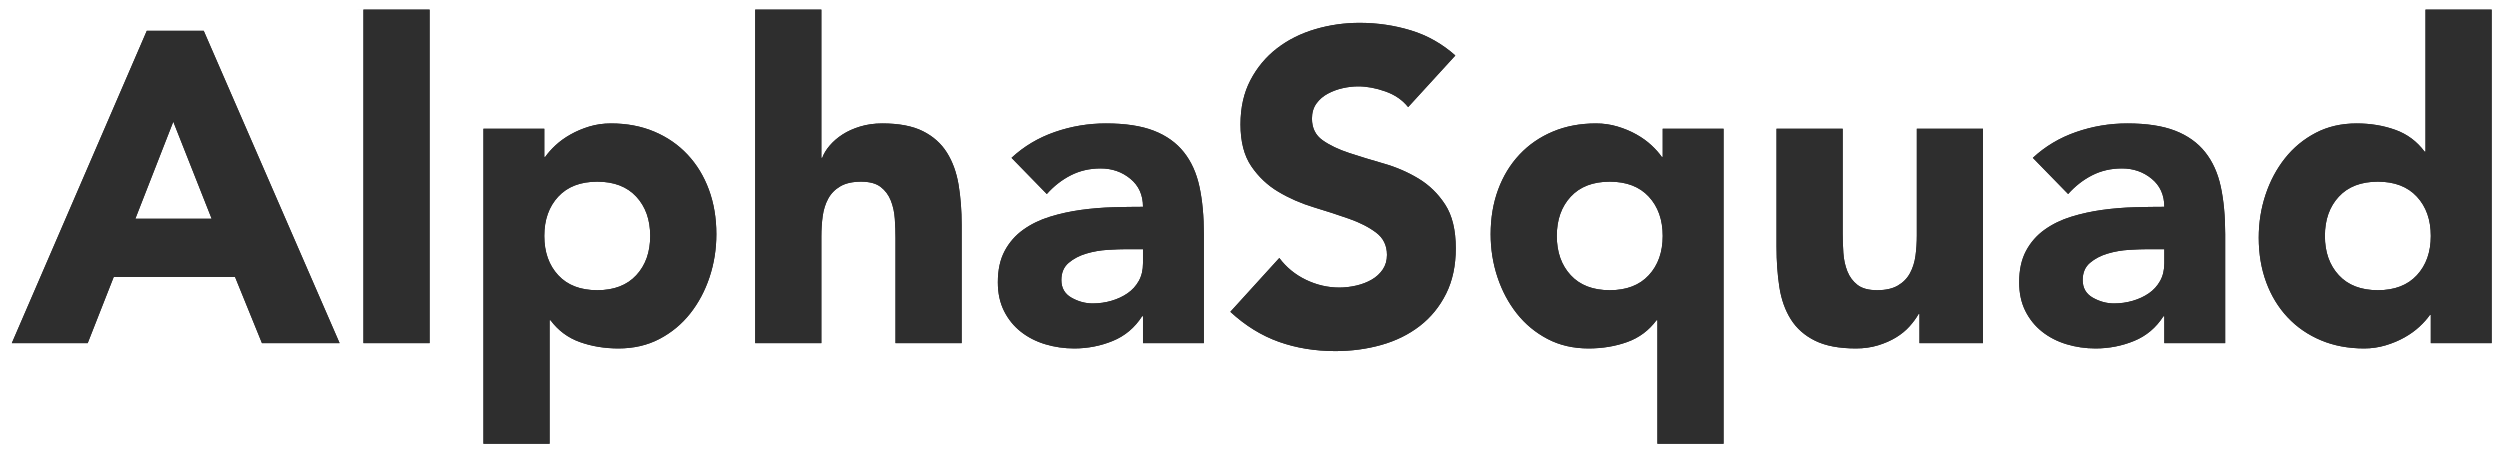 <svg viewBox="0 0 204 37" version="1.1" xmlns="http://www.w3.org/2000/svg" xmlns:xlink="http://www.w3.org/1999/xlink" id="el_qMxBAM4YS"><style>@-webkit-keyframes kf_el_X9yz4kQ0BA_an_3M_3OyTXH{0%{opacity: 1;}1.11%{opacity: 0;}48.52%{opacity: 0;}66.67%{opacity: 1;}73.33%{opacity: 0;}100%{opacity: 0;}}@keyframes kf_el_X9yz4kQ0BA_an_3M_3OyTXH{0%{opacity: 1;}1.11%{opacity: 0;}48.52%{opacity: 0;}66.67%{opacity: 1;}73.33%{opacity: 0;}100%{opacity: 0;}}@-webkit-keyframes kf_el_FCFzaDHpmj_an_SmuGPoigx-{43.33%{stroke-dasharray: 119.82;}45.93%{stroke-dasharray: 1;}47.04%{stroke-dasharray: 119.82;}70.37%{stroke-dasharray: 119.82;}0%{stroke-dasharray: 119.82;}100%{stroke-dasharray: 119.82;}}@keyframes kf_el_FCFzaDHpmj_an_SmuGPoigx-{43.33%{stroke-dasharray: 119.82;}45.93%{stroke-dasharray: 1;}47.04%{stroke-dasharray: 119.82;}70.37%{stroke-dasharray: 119.82;}0%{stroke-dasharray: 119.82;}100%{stroke-dasharray: 119.82;}}@-webkit-keyframes kf_el_FCFzaDHpmj_an_kTuXgMcX-{43.33%{stroke-dashoffset: 119.82;}47.04%{stroke-dashoffset: 0;}68.52%{stroke-dashoffset: 0;}70.37%{stroke-dashoffset: 119.82;}0%{stroke-dashoffset: 119.82;}100%{stroke-dashoffset: 119.82;}}@keyframes kf_el_FCFzaDHpmj_an_kTuXgMcX-{43.33%{stroke-dashoffset: 119.82;}47.04%{stroke-dashoffset: 0;}68.52%{stroke-dashoffset: 0;}70.37%{stroke-dashoffset: 119.82;}0%{stroke-dashoffset: 119.82;}100%{stroke-dashoffset: 119.82;}}@-webkit-keyframes kf_el_QztedABZc-_an_VirU5ZUBJE{39.26%{stroke-dasharray: 102.13;}42.22%{stroke-dasharray: 1;}43.33%{stroke-dasharray: 102.13;}73.33%{stroke-dasharray: 102.13;}0%{stroke-dasharray: 102.13;}100%{stroke-dasharray: 102.13;}}@keyframes kf_el_QztedABZc-_an_VirU5ZUBJE{39.26%{stroke-dasharray: 102.13;}42.22%{stroke-dasharray: 1;}43.33%{stroke-dasharray: 102.13;}73.33%{stroke-dasharray: 102.13;}0%{stroke-dasharray: 102.13;}100%{stroke-dasharray: 102.13;}}@-webkit-keyframes kf_el_QztedABZc-_an_C-OyaGiRH{39.26%{stroke-dashoffset: 102.13;}43.33%{stroke-dashoffset: 0;}70.37%{stroke-dashoffset: 0;}73.33%{stroke-dashoffset: 102.13;}0%{stroke-dashoffset: 102.13;}100%{stroke-dashoffset: 102.13;}}@keyframes kf_el_QztedABZc-_an_C-OyaGiRH{39.26%{stroke-dashoffset: 102.13;}43.33%{stroke-dashoffset: 0;}70.37%{stroke-dashoffset: 0;}73.33%{stroke-dashoffset: 102.13;}0%{stroke-dashoffset: 102.13;}100%{stroke-dashoffset: 102.13;}}@-webkit-keyframes kf_el_m7qVdarQ24_an_bT33D_Eh5h{35.19%{stroke-dasharray: 93.71;}37.78%{stroke-dasharray: 1;}39.26%{stroke-dasharray: 93.71;}76.30%{stroke-dasharray: 93.71;}0%{stroke-dasharray: 93.71;}}@keyframes kf_el_m7qVdarQ24_an_bT33D_Eh5h{35.19%{stroke-dasharray: 93.71;}37.78%{stroke-dasharray: 1;}39.26%{stroke-dasharray: 93.71;}76.30%{stroke-dasharray: 93.71;}0%{stroke-dasharray: 93.71;}}@-webkit-keyframes kf_el_m7qVdarQ24_an_8DGXx_oKm{35.19%{stroke-dashoffset: 93.71;}39.26%{stroke-dashoffset: 0;}73.33%{stroke-dashoffset: 0;}76.30%{stroke-dashoffset: 93.71;}0%{stroke-dashoffset: 93.71;}}@keyframes kf_el_m7qVdarQ24_an_8DGXx_oKm{35.19%{stroke-dashoffset: 93.71;}39.26%{stroke-dashoffset: 0;}73.33%{stroke-dashoffset: 0;}76.30%{stroke-dashoffset: 93.71;}0%{stroke-dashoffset: 93.71;}}@-webkit-keyframes kf_el_vRoXEV9eGP_an_XPuyPshidK{31.11%{stroke-dasharray: 116.8;}34.07%{stroke-dasharray: 1;}35.19%{stroke-dasharray: 116.8;}79.26%{stroke-dasharray: 116.8;}0%{stroke-dasharray: 116.8;}100%{stroke-dasharray: 116.8;}}@keyframes kf_el_vRoXEV9eGP_an_XPuyPshidK{31.11%{stroke-dasharray: 116.8;}34.07%{stroke-dasharray: 1;}35.19%{stroke-dasharray: 116.8;}79.26%{stroke-dasharray: 116.8;}0%{stroke-dasharray: 116.8;}100%{stroke-dasharray: 116.8;}}@-webkit-keyframes kf_el_vRoXEV9eGP_an_r4mEB5v9B{31.11%{stroke-dashoffset: 116.8;}35.19%{stroke-dashoffset: 0;}76.30%{stroke-dashoffset: 0;}79.26%{stroke-dashoffset: 116.8;}0%{stroke-dashoffset: 116.8;}100%{stroke-dashoffset: 116.8;}}@keyframes kf_el_vRoXEV9eGP_an_r4mEB5v9B{31.11%{stroke-dashoffset: 116.8;}35.19%{stroke-dashoffset: 0;}76.30%{stroke-dashoffset: 0;}79.26%{stroke-dashoffset: 116.8;}0%{stroke-dashoffset: 116.8;}100%{stroke-dashoffset: 116.8;}}@-webkit-keyframes kf_el_QPTtGJhNFy_an_tfC47sKSsW{25.93%{stroke-dasharray: 113.66;}29.63%{stroke-dasharray: 1;}31.11%{stroke-dasharray: 113.66;}81.48%{stroke-dasharray: 113.66;}0%{stroke-dasharray: 113.66;}100%{stroke-dasharray: 113.66;}}@keyframes kf_el_QPTtGJhNFy_an_tfC47sKSsW{25.93%{stroke-dasharray: 113.66;}29.63%{stroke-dasharray: 1;}31.11%{stroke-dasharray: 113.66;}81.48%{stroke-dasharray: 113.66;}0%{stroke-dasharray: 113.66;}100%{stroke-dasharray: 113.66;}}@-webkit-keyframes kf_el_QPTtGJhNFy_an_mudsnSN__{25.93%{stroke-dashoffset: 113.66;}31.11%{stroke-dashoffset: 0;}79.26%{stroke-dashoffset: 0;}81.48%{stroke-dashoffset: 113.66;}0%{stroke-dashoffset: 113.66;}100%{stroke-dashoffset: 113.66;}}@keyframes kf_el_QPTtGJhNFy_an_mudsnSN__{25.93%{stroke-dashoffset: 113.66;}31.11%{stroke-dashoffset: 0;}79.26%{stroke-dashoffset: 0;}81.48%{stroke-dashoffset: 113.66;}0%{stroke-dashoffset: 113.66;}100%{stroke-dashoffset: 113.66;}}@-webkit-keyframes kf_el_GOjPybAXPc_an_PiLWwg4eU_{20.74%{stroke-dasharray: 102.13;}24.44%{stroke-dasharray: 1;}26.30%{stroke-dasharray: 102.13;}83.33%{stroke-dasharray: 102.13;}0%{stroke-dasharray: 102.13;}100%{stroke-dasharray: 102.13;}}@keyframes kf_el_GOjPybAXPc_an_PiLWwg4eU_{20.74%{stroke-dasharray: 102.13;}24.44%{stroke-dasharray: 1;}26.30%{stroke-dasharray: 102.13;}83.33%{stroke-dasharray: 102.13;}0%{stroke-dasharray: 102.13;}100%{stroke-dasharray: 102.13;}}@-webkit-keyframes kf_el_GOjPybAXPc_an_mu_F3Pc5x{20.74%{stroke-dashoffset: 102.13;}26.30%{stroke-dashoffset: 0;}81.48%{stroke-dashoffset: 0;}83.33%{stroke-dashoffset: 102.13;}0%{stroke-dashoffset: 102.13;}100%{stroke-dashoffset: 102.13;}}@keyframes kf_el_GOjPybAXPc_an_mu_F3Pc5x{20.74%{stroke-dashoffset: 102.13;}26.30%{stroke-dashoffset: 0;}81.48%{stroke-dashoffset: 0;}83.33%{stroke-dashoffset: 102.13;}0%{stroke-dashoffset: 102.13;}100%{stroke-dashoffset: 102.13;}}@-webkit-keyframes kf_el_RN4m2SGzLT_an__QI9PdqTjW{14.44%{stroke-dasharray: 113.2;}18.52%{stroke-dasharray: 1;}20.74%{stroke-dasharray: 113.2;}85.19%{stroke-dasharray: 113.2;}0%{stroke-dasharray: 113.2;}100%{stroke-dasharray: 113.2;}}@keyframes kf_el_RN4m2SGzLT_an__QI9PdqTjW{14.44%{stroke-dasharray: 113.2;}18.52%{stroke-dasharray: 1;}20.74%{stroke-dasharray: 113.2;}85.19%{stroke-dasharray: 113.2;}0%{stroke-dasharray: 113.2;}100%{stroke-dasharray: 113.2;}}@-webkit-keyframes kf_el_RN4m2SGzLT_an_r0zYmxT1a{14.44%{stroke-dashoffset: 113.2;}20.74%{stroke-dashoffset: 0;}83.33%{stroke-dashoffset: 0;}85.19%{stroke-dashoffset: 113.2;}0%{stroke-dashoffset: 113.2;}100%{stroke-dashoffset: 113.2;}}@keyframes kf_el_RN4m2SGzLT_an_r0zYmxT1a{14.44%{stroke-dashoffset: 113.2;}20.74%{stroke-dashoffset: 0;}83.33%{stroke-dashoffset: 0;}85.19%{stroke-dashoffset: 113.2;}0%{stroke-dashoffset: 113.2;}100%{stroke-dashoffset: 113.2;}}@-webkit-keyframes kf_el_YIco8oJqfu_an_Z94XdBvZ8a{8.89%{stroke-dasharray: 116.8;}12.22%{stroke-dasharray: 1;}14.44%{stroke-dasharray: 116.8;}88.15%{stroke-dasharray: 116.8;}0%{stroke-dasharray: 116.8;}100%{stroke-dasharray: 116.8;}}@keyframes kf_el_YIco8oJqfu_an_Z94XdBvZ8a{8.89%{stroke-dasharray: 116.8;}12.22%{stroke-dasharray: 1;}14.44%{stroke-dasharray: 116.8;}88.15%{stroke-dasharray: 116.8;}0%{stroke-dasharray: 116.8;}100%{stroke-dasharray: 116.8;}}@-webkit-keyframes kf_el_YIco8oJqfu_an_33RX696Et{8.89%{stroke-dashoffset: 116.8;}14.44%{stroke-dashoffset: 0;}85.19%{stroke-dashoffset: 0;}88.15%{stroke-dashoffset: 116.8;}0%{stroke-dashoffset: 116.8;}100%{stroke-dashoffset: 116.8;}}@keyframes kf_el_YIco8oJqfu_an_33RX696Et{8.89%{stroke-dashoffset: 116.8;}14.44%{stroke-dashoffset: 0;}85.19%{stroke-dashoffset: 0;}88.15%{stroke-dashoffset: 116.8;}0%{stroke-dashoffset: 116.8;}100%{stroke-dashoffset: 116.8;}}@-webkit-keyframes kf_el_681USpsptb_an_i35lp_zcxU{4.07%{stroke-dasharray: 65.23;}7.04%{stroke-dasharray: 1;}8.89%{stroke-dasharray: 65.23;}91.11%{stroke-dasharray: 65.23;}0%{stroke-dasharray: 65.23;}100%{stroke-dasharray: 65.23;}}@keyframes kf_el_681USpsptb_an_i35lp_zcxU{4.07%{stroke-dasharray: 65.23;}7.04%{stroke-dasharray: 1;}8.89%{stroke-dasharray: 65.23;}91.11%{stroke-dasharray: 65.23;}0%{stroke-dasharray: 65.23;}100%{stroke-dasharray: 65.23;}}@-webkit-keyframes kf_el_681USpsptb_an_F4N9rXk8x{4.07%{stroke-dashoffset: 65.23;}8.89%{stroke-dashoffset: 0;}88.15%{stroke-dashoffset: 0;}91.11%{stroke-dashoffset: 65.23;}0%{stroke-dashoffset: 65.23;}100%{stroke-dashoffset: 65.23;}}@keyframes kf_el_681USpsptb_an_F4N9rXk8x{4.07%{stroke-dashoffset: 65.23;}8.89%{stroke-dashoffset: 0;}88.15%{stroke-dashoffset: 0;}91.11%{stroke-dashoffset: 65.23;}0%{stroke-dashoffset: 65.23;}100%{stroke-dashoffset: 65.23;}}@-webkit-keyframes kf_el_XvyQHV1p4e_an_geYopL8Wd4{0.37%{stroke-dasharray: 117.51;}4.07%{stroke-dasharray: 117.51;}94.07%{stroke-dasharray: 117.51;}0%{stroke-dasharray: 117.51;}100%{stroke-dasharray: 117.51;}}@keyframes kf_el_XvyQHV1p4e_an_geYopL8Wd4{0.37%{stroke-dasharray: 117.51;}4.07%{stroke-dasharray: 117.51;}94.07%{stroke-dasharray: 117.51;}0%{stroke-dasharray: 117.51;}100%{stroke-dasharray: 117.51;}}@-webkit-keyframes kf_el_XvyQHV1p4e_an_jmG4JKrJF{0.37%{stroke-dashoffset: 117.51;}4.07%{stroke-dashoffset: 0;}91.11%{stroke-dashoffset: 0;}94.07%{stroke-dashoffset: 117.51;}0%{stroke-dashoffset: 117.51;}100%{stroke-dashoffset: 117.51;}}@keyframes kf_el_XvyQHV1p4e_an_jmG4JKrJF{0.37%{stroke-dashoffset: 117.51;}4.07%{stroke-dashoffset: 0;}91.11%{stroke-dashoffset: 0;}94.07%{stroke-dashoffset: 117.51;}0%{stroke-dashoffset: 117.51;}100%{stroke-dashoffset: 117.51;}}#el_qMxBAM4YS *{-webkit-animation-duration: 9s;animation-duration: 9s;-webkit-animation-iteration-count: infinite;animation-iteration-count: infinite;-webkit-animation-play-state: paused;animation-play-state: paused;-webkit-animation-timing-function: cubic-bezier(0, 0, 1, 1);animation-timing-function: cubic-bezier(0, 0, 1, 1);}#el_Utef4XH8G0{stroke: none;stroke-width: 1;fill: none;}#el_yXJExLXXe0{-webkit-transform: translate(-334px, -54px);transform: translate(-334px, -54px);}#el_wkvMrxxgY3{-webkit-transform: translate(334px, 54px);transform: translate(334px, 54px);}#el_XvyQHV1p4e{stroke: #BEBEBE;-webkit-animation-fill-mode: backwards, backwards;animation-fill-mode: backwards, backwards;stroke-dashoffset: 117.51;-webkit-animation-name: kf_el_XvyQHV1p4e_an_jmG4JKrJF, kf_el_XvyQHV1p4e_an_geYopL8Wd4;animation-name: kf_el_XvyQHV1p4e_an_jmG4JKrJF, kf_el_XvyQHV1p4e_an_geYopL8Wd4;-webkit-animation-timing-function: cubic-bezier(0, 0, 1, 1), cubic-bezier(0, 0, 1, 1);animation-timing-function: cubic-bezier(0, 0, 1, 1), cubic-bezier(0, 0, 1, 1);stroke-dasharray: 117.51;}#el_681USpsptb{stroke: #BEBEBE;-webkit-animation-fill-mode: backwards, backwards;animation-fill-mode: backwards, backwards;stroke-dashoffset: 65.23;-webkit-animation-name: kf_el_681USpsptb_an_F4N9rXk8x, kf_el_681USpsptb_an_i35lp_zcxU;animation-name: kf_el_681USpsptb_an_F4N9rXk8x, kf_el_681USpsptb_an_i35lp_zcxU;-webkit-animation-timing-function: cubic-bezier(0, 0, 1, 1), cubic-bezier(0, 0, 1, 1);animation-timing-function: cubic-bezier(0, 0, 1, 1), cubic-bezier(0, 0, 1, 1);stroke-dasharray: 65.23;}#el_YIco8oJqfu{stroke: #BEBEBE;-webkit-animation-fill-mode: backwards, backwards;animation-fill-mode: backwards, backwards;stroke-dashoffset: 116.8;-webkit-animation-name: kf_el_YIco8oJqfu_an_33RX696Et, kf_el_YIco8oJqfu_an_Z94XdBvZ8a;animation-name: kf_el_YIco8oJqfu_an_33RX696Et, kf_el_YIco8oJqfu_an_Z94XdBvZ8a;-webkit-animation-timing-function: cubic-bezier(0, 0, 1, 1), cubic-bezier(0, 0, 1, 1);animation-timing-function: cubic-bezier(0, 0, 1, 1), cubic-bezier(0, 0, 1, 1);stroke-dasharray: 116.8;}#el_RN4m2SGzLT{stroke: #BEBEBE;-webkit-animation-fill-mode: backwards, backwards;animation-fill-mode: backwards, backwards;stroke-dashoffset: 113.2;-webkit-animation-name: kf_el_RN4m2SGzLT_an_r0zYmxT1a, kf_el_RN4m2SGzLT_an__QI9PdqTjW;animation-name: kf_el_RN4m2SGzLT_an_r0zYmxT1a, kf_el_RN4m2SGzLT_an__QI9PdqTjW;-webkit-animation-timing-function: cubic-bezier(0, 0, 0.58, 1), cubic-bezier(0, 0, 0.58, 1);animation-timing-function: cubic-bezier(0, 0, 0.58, 1), cubic-bezier(0, 0, 0.58, 1);stroke-dasharray: 113.2;}#el_GOjPybAXPc{stroke: #BEBEBE;-webkit-animation-fill-mode: backwards, backwards;animation-fill-mode: backwards, backwards;stroke-dashoffset: 102.13;-webkit-animation-name: kf_el_GOjPybAXPc_an_mu_F3Pc5x, kf_el_GOjPybAXPc_an_PiLWwg4eU_;animation-name: kf_el_GOjPybAXPc_an_mu_F3Pc5x, kf_el_GOjPybAXPc_an_PiLWwg4eU_;-webkit-animation-timing-function: cubic-bezier(0, 0, 1, 1), cubic-bezier(0, 0, 1, 1);animation-timing-function: cubic-bezier(0, 0, 1, 1), cubic-bezier(0, 0, 1, 1);stroke-dasharray: 102.13;}#el_QPTtGJhNFy{stroke: #BEBEBE;-webkit-animation-fill-mode: backwards, backwards;animation-fill-mode: backwards, backwards;-webkit-animation-name: kf_el_QPTtGJhNFy_an_mudsnSN__, kf_el_QPTtGJhNFy_an_tfC47sKSsW;animation-name: kf_el_QPTtGJhNFy_an_mudsnSN__, kf_el_QPTtGJhNFy_an_tfC47sKSsW;-webkit-animation-timing-function: cubic-bezier(0, 0, 1, 1), cubic-bezier(0, 0, 1, 1);animation-timing-function: cubic-bezier(0, 0, 1, 1), cubic-bezier(0, 0, 1, 1);stroke-dashoffset: 113.66;stroke-dasharray: 113.66;}#el_vRoXEV9eGP{stroke: #BEBEBE;-webkit-animation-fill-mode: backwards, backwards;animation-fill-mode: backwards, backwards;stroke-dashoffset: 116.8;-webkit-animation-name: kf_el_vRoXEV9eGP_an_r4mEB5v9B, kf_el_vRoXEV9eGP_an_XPuyPshidK;animation-name: kf_el_vRoXEV9eGP_an_r4mEB5v9B, kf_el_vRoXEV9eGP_an_XPuyPshidK;-webkit-animation-timing-function: cubic-bezier(0, 0, 1, 1), cubic-bezier(0, 0, 1, 1);animation-timing-function: cubic-bezier(0, 0, 1, 1), cubic-bezier(0, 0, 1, 1);stroke-dasharray: 116.8;}#el_m7qVdarQ24{stroke: #BEBEBE;-webkit-animation-fill-mode: backwards, backwards;animation-fill-mode: backwards, backwards;stroke-dashoffset: 93.71;-webkit-animation-name: kf_el_m7qVdarQ24_an_8DGXx_oKm, kf_el_m7qVdarQ24_an_bT33D_Eh5h;animation-name: kf_el_m7qVdarQ24_an_8DGXx_oKm, kf_el_m7qVdarQ24_an_bT33D_Eh5h;-webkit-animation-timing-function: cubic-bezier(0, 0, 1, 1), cubic-bezier(0, 0, 1, 1);animation-timing-function: cubic-bezier(0, 0, 1, 1), cubic-bezier(0, 0, 1, 1);stroke-dasharray: 93.71;}#el_QztedABZc-{stroke: #BEBEBE;-webkit-animation-fill-mode: backwards, backwards;animation-fill-mode: backwards, backwards;stroke-dashoffset: 102.13;-webkit-animation-name: kf_el_QztedABZc-_an_C-OyaGiRH, kf_el_QztedABZc-_an_VirU5ZUBJE;animation-name: kf_el_QztedABZc-_an_C-OyaGiRH, kf_el_QztedABZc-_an_VirU5ZUBJE;-webkit-animation-timing-function: cubic-bezier(0, 0, 1, 1), cubic-bezier(0, 0, 1, 1);animation-timing-function: cubic-bezier(0, 0, 1, 1), cubic-bezier(0, 0, 1, 1);stroke-dasharray: 102.13;}#el_FCFzaDHpmj{stroke: #BEBEBE;-webkit-animation-fill-mode: backwards, backwards;animation-fill-mode: backwards, backwards;stroke-dashoffset: 119.82;-webkit-animation-name: kf_el_FCFzaDHpmj_an_kTuXgMcX-, kf_el_FCFzaDHpmj_an_SmuGPoigx-;animation-name: kf_el_FCFzaDHpmj_an_kTuXgMcX-, kf_el_FCFzaDHpmj_an_SmuGPoigx-;-webkit-animation-timing-function: cubic-bezier(0, 0, 1, 1), cubic-bezier(0, 0, 1, 1);animation-timing-function: cubic-bezier(0, 0, 1, 1), cubic-bezier(0, 0, 1, 1);stroke-dasharray: 119.82;}#el_pFMFdnuZUJ{fill: #303031;}#el_LfzvPi8PxTY{fill: #2E2E2E;}#el_X9yz4kQ0BA{-webkit-animation-fill-mode: backwards;animation-fill-mode: backwards;opacity: 1;-webkit-animation-name: kf_el_X9yz4kQ0BA_an_3M_3OyTXH;animation-name: kf_el_X9yz4kQ0BA_an_3M_3OyTXH;-webkit-animation-timing-function: cubic-bezier(0, 0, 0.58, 1);animation-timing-function: cubic-bezier(0, 0, 0.58, 1);}#el_qMxBAM4YS:hover *{-webkit-animation-play-state: running;animation-play-state: running;}</style>

    <title>alpha</title>
    <desc>Created with Sketch.</desc>
    <defs>
        <path d="M11.98,2.512 L16.624,2.512 L27.712,28 L21.376,28 L19.18,22.6 L9.28,22.6 L7.156,28 L0.964,28 L11.98,2.512 Z M14.14,9.928 L11.044,17.848 L17.272,17.848 L14.14,9.928 Z M29.656,0.784 L35.056,0.784 L35.056,28 L29.656,28 L29.656,0.784 Z M39.448,10.504 L44.416,10.504 L44.416,12.808 L44.488,12.808 C44.704,12.496 44.986,12.178 45.334,11.854 C45.682,11.53 46.09,11.236 46.558,10.972 C47.026,10.708 47.536,10.492 48.088,10.324 C48.64,10.156 49.228,10.072 49.852,10.072 C51.148,10.072 52.324,10.294 53.38,10.738 C54.436,11.182 55.342,11.806 56.098,12.61 C56.854,13.414 57.436,14.368 57.844,15.472 C58.252,16.576 58.456,17.788 58.456,19.108 C58.456,20.332 58.27,21.502 57.898,22.618 C57.526,23.734 56.998,24.724 56.314,25.588 C55.63,26.452 54.796,27.142 53.812,27.658 C52.828,28.174 51.712,28.432 50.464,28.432 C49.336,28.432 48.286,28.258 47.314,27.91 C46.342,27.562 45.544,26.968 44.92,26.128 L44.848,26.128 L44.848,36.208 L39.448,36.208 L39.448,10.504 Z M44.416,19.252 C44.416,20.572 44.794,21.64 45.55,22.456 C46.306,23.272 47.368,23.68 48.736,23.68 C50.104,23.68 51.166,23.272 51.922,22.456 C52.678,21.64 53.056,20.572 53.056,19.252 C53.056,17.932 52.678,16.864 51.922,16.048 C51.166,15.232 50.104,14.824 48.736,14.824 C47.368,14.824 46.306,15.232 45.55,16.048 C44.794,16.864 44.416,17.932 44.416,19.252 Z M67.024,0.784 L67.024,12.88 L67.096,12.88 C67.216,12.544 67.42,12.208 67.708,11.872 C67.996,11.536 68.344,11.236 68.752,10.972 C69.16,10.708 69.64,10.492 70.192,10.324 C70.744,10.156 71.344,10.072 71.992,10.072 C73.36,10.072 74.464,10.282 75.304,10.702 C76.144,11.122 76.798,11.704 77.266,12.448 C77.734,13.192 78.052,14.068 78.22,15.076 C78.388,16.084 78.472,17.176 78.472,18.352 L78.472,28 L73.072,28 L73.072,19.432 C73.072,18.928 73.054,18.406 73.018,17.866 C72.982,17.326 72.874,16.828 72.694,16.372 C72.514,15.916 72.238,15.544 71.866,15.256 C71.494,14.968 70.96,14.824 70.264,14.824 C69.568,14.824 69.004,14.95 68.572,15.202 C68.14,15.454 67.81,15.79 67.582,16.21 C67.354,16.63 67.204,17.104 67.132,17.632 C67.06,18.16 67.024,18.712 67.024,19.288 L67.024,28 L61.624,28 L61.624,0.784 L67.024,0.784 Z M93.268,25.804 L93.196,25.804 C92.596,26.74 91.798,27.412 90.802,27.82 C89.806,28.228 88.756,28.432 87.652,28.432 C86.836,28.432 86.05,28.318 85.294,28.09 C84.538,27.862 83.872,27.52 83.296,27.064 C82.72,26.608 82.264,26.044 81.928,25.372 C81.592,24.7 81.424,23.92 81.424,23.032 C81.424,22.024 81.61,21.172 81.982,20.476 C82.354,19.78 82.858,19.204 83.494,18.748 C84.13,18.292 84.856,17.938 85.672,17.686 C86.488,17.434 87.334,17.248 88.21,17.128 C89.086,17.008 89.962,16.936 90.838,16.912 C91.714,16.888 92.524,16.876 93.268,16.876 C93.268,15.916 92.926,15.154 92.242,14.59 C91.558,14.026 90.748,13.744 89.812,13.744 C88.924,13.744 88.114,13.93 87.382,14.302 C86.65,14.674 85.996,15.184 85.42,15.832 L82.54,12.88 C83.548,11.944 84.724,11.242 86.068,10.774 C87.412,10.306 88.804,10.072 90.244,10.072 C91.828,10.072 93.13,10.27 94.15,10.666 C95.17,11.062 95.986,11.644 96.598,12.412 C97.21,13.18 97.636,14.122 97.876,15.238 C98.116,16.354 98.236,17.644 98.236,19.108 L98.236,28 L93.268,28 L93.268,25.804 Z M91.936,20.332 C91.528,20.332 91.018,20.35 90.406,20.386 C89.794,20.422 89.206,20.524 88.642,20.692 C88.078,20.86 87.598,21.112 87.202,21.448 C86.806,21.784 86.608,22.252 86.608,22.852 C86.608,23.5 86.884,23.98 87.436,24.292 C87.988,24.604 88.564,24.76 89.164,24.76 C89.692,24.76 90.202,24.688 90.694,24.544 C91.186,24.4 91.624,24.196 92.008,23.932 C92.392,23.668 92.698,23.332 92.926,22.924 C93.154,22.516 93.268,22.036 93.268,21.484 L93.268,20.332 L91.936,20.332 Z M114.904,8.74 C114.448,8.164 113.83,7.738 113.05,7.462 C112.27,7.186 111.532,7.048 110.836,7.048 C110.428,7.048 110.008,7.096 109.576,7.192 C109.144,7.288 108.736,7.438 108.352,7.642 C107.968,7.846 107.656,8.116 107.416,8.452 C107.176,8.788 107.056,9.196 107.056,9.676 C107.056,10.444 107.344,11.032 107.92,11.44 C108.496,11.848 109.222,12.196 110.098,12.484 C110.974,12.772 111.916,13.06 112.924,13.348 C113.932,13.636 114.874,14.044 115.75,14.572 C116.626,15.1 117.352,15.808 117.928,16.696 C118.504,17.584 118.792,18.772 118.792,20.26 C118.792,21.676 118.528,22.912 118,23.968 C117.472,25.024 116.758,25.9 115.858,26.596 C114.958,27.292 113.914,27.808 112.726,28.144 C111.538,28.48 110.284,28.648 108.964,28.648 C107.308,28.648 105.772,28.396 104.356,27.892 C102.94,27.388 101.62,26.572 100.396,25.444 L104.392,21.052 C104.968,21.82 105.694,22.414 106.57,22.834 C107.446,23.254 108.352,23.464 109.288,23.464 C109.744,23.464 110.206,23.41 110.674,23.302 C111.142,23.194 111.562,23.032 111.934,22.816 C112.306,22.6 112.606,22.324 112.834,21.988 C113.062,21.652 113.176,21.256 113.176,20.8 C113.176,20.032 112.882,19.426 112.294,18.982 C111.706,18.538 110.968,18.16 110.08,17.848 C109.192,17.536 108.232,17.224 107.2,16.912 C106.168,16.6 105.208,16.18 104.32,15.652 C103.432,15.124 102.694,14.428 102.106,13.564 C101.518,12.7 101.224,11.56 101.224,10.144 C101.224,8.776 101.494,7.576 102.034,6.544 C102.574,5.512 103.294,4.648 104.194,3.952 C105.094,3.256 106.132,2.734 107.308,2.386 C108.484,2.038 109.696,1.864 110.944,1.864 C112.384,1.864 113.776,2.068 115.12,2.476 C116.464,2.884 117.676,3.568 118.756,4.528 L114.904,8.74 Z M140.644,36.208 L135.244,36.208 L135.244,26.128 L135.172,26.128 C134.548,26.968 133.75,27.562 132.778,27.91 C131.806,28.258 130.756,28.432 129.628,28.432 C128.38,28.432 127.264,28.174 126.28,27.658 C125.296,27.142 124.462,26.452 123.778,25.588 C123.094,24.724 122.566,23.734 122.194,22.618 C121.822,21.502 121.636,20.332 121.636,19.108 C121.636,17.788 121.84,16.576 122.248,15.472 C122.656,14.368 123.238,13.414 123.994,12.61 C124.75,11.806 125.656,11.182 126.712,10.738 C127.768,10.294 128.944,10.072 130.24,10.072 C130.84,10.072 131.422,10.156 131.986,10.324 C132.55,10.492 133.066,10.708 133.534,10.972 C134.002,11.236 134.41,11.53 134.758,11.854 C135.106,12.178 135.388,12.496 135.604,12.808 L135.676,12.808 L135.676,10.504 L140.644,10.504 L140.644,36.208 Z M135.676,19.252 C135.676,17.932 135.298,16.864 134.542,16.048 C133.786,15.232 132.724,14.824 131.356,14.824 C129.988,14.824 128.926,15.232 128.17,16.048 C127.414,16.864 127.036,17.932 127.036,19.252 C127.036,20.572 127.414,21.64 128.17,22.456 C128.926,23.272 129.988,23.68 131.356,23.68 C132.724,23.68 133.786,23.272 134.542,22.456 C135.298,21.64 135.676,20.572 135.676,19.252 Z M161.812,28 L156.628,28 L156.628,25.624 L156.556,25.624 C156.364,25.96 156.118,26.296 155.818,26.632 C155.518,26.968 155.152,27.268 154.72,27.532 C154.288,27.796 153.796,28.012 153.244,28.18 C152.692,28.348 152.092,28.432 151.444,28.432 C150.076,28.432 148.966,28.222 148.114,27.802 C147.262,27.382 146.602,26.8 146.134,26.056 C145.666,25.312 145.354,24.436 145.198,23.428 C145.042,22.42 144.964,21.328 144.964,20.152 L144.964,10.504 L150.364,10.504 L150.364,19.072 C150.364,19.576 150.382,20.098 150.418,20.638 C150.454,21.178 150.562,21.676 150.742,22.132 C150.922,22.588 151.198,22.96 151.57,23.248 C151.942,23.536 152.476,23.68 153.172,23.68 C153.868,23.68 154.432,23.554 154.864,23.302 C155.296,23.05 155.626,22.714 155.854,22.294 C156.082,21.874 156.232,21.4 156.304,20.872 C156.376,20.344 156.412,19.792 156.412,19.216 L156.412,10.504 L161.812,10.504 L161.812,28 Z M176.608,25.804 L176.536,25.804 C175.936,26.74 175.138,27.412 174.142,27.82 C173.146,28.228 172.096,28.432 170.992,28.432 C170.176,28.432 169.39,28.318 168.634,28.09 C167.878,27.862 167.212,27.52 166.636,27.064 C166.06,26.608 165.604,26.044 165.268,25.372 C164.932,24.7 164.764,23.92 164.764,23.032 C164.764,22.024 164.95,21.172 165.322,20.476 C165.694,19.78 166.198,19.204 166.834,18.748 C167.47,18.292 168.196,17.938 169.012,17.686 C169.828,17.434 170.674,17.248 171.55,17.128 C172.426,17.008 173.302,16.936 174.178,16.912 C175.054,16.888 175.864,16.876 176.608,16.876 C176.608,15.916 176.266,15.154 175.582,14.59 C174.898,14.026 174.088,13.744 173.152,13.744 C172.264,13.744 171.454,13.93 170.722,14.302 C169.99,14.674 169.336,15.184 168.76,15.832 L165.88,12.88 C166.888,11.944 168.064,11.242 169.408,10.774 C170.752,10.306 172.144,10.072 173.584,10.072 C175.168,10.072 176.47,10.27 177.49,10.666 C178.51,11.062 179.326,11.644 179.938,12.412 C180.55,13.18 180.976,14.122 181.216,15.238 C181.456,16.354 181.576,17.644 181.576,19.108 L181.576,28 L176.608,28 L176.608,25.804 Z M175.276,20.332 C174.868,20.332 174.358,20.35 173.746,20.386 C173.134,20.422 172.546,20.524 171.982,20.692 C171.418,20.86 170.938,21.112 170.542,21.448 C170.146,21.784 169.948,22.252 169.948,22.852 C169.948,23.5 170.224,23.98 170.776,24.292 C171.328,24.604 171.904,24.76 172.504,24.76 C173.032,24.76 173.542,24.688 174.034,24.544 C174.526,24.4 174.964,24.196 175.348,23.932 C175.732,23.668 176.038,23.332 176.266,22.924 C176.494,22.516 176.608,22.036 176.608,21.484 L176.608,20.332 L175.276,20.332 Z M203.32,28 L198.352,28 L198.352,25.696 L198.28,25.696 C198.064,26.008 197.782,26.326 197.434,26.65 C197.086,26.974 196.678,27.268 196.21,27.532 C195.742,27.796 195.226,28.012 194.662,28.18 C194.098,28.348 193.516,28.432 192.916,28.432 C191.62,28.432 190.444,28.21 189.388,27.766 C188.332,27.322 187.426,26.698 186.67,25.894 C185.914,25.09 185.332,24.136 184.924,23.032 C184.516,21.928 184.312,20.716 184.312,19.396 C184.312,18.172 184.498,17.002 184.87,15.886 C185.242,14.77 185.77,13.78 186.454,12.916 C187.138,12.052 187.972,11.362 188.956,10.846 C189.94,10.33 191.056,10.072 192.304,10.072 C193.432,10.072 194.482,10.246 195.454,10.594 C196.426,10.942 197.224,11.536 197.848,12.376 L197.92,12.376 L197.92,0.784 L203.32,0.784 L203.32,28 Z M198.352,19.252 C198.352,17.932 197.974,16.864 197.218,16.048 C196.462,15.232 195.4,14.824 194.032,14.824 C192.664,14.824 191.602,15.232 190.846,16.048 C190.09,16.864 189.712,17.932 189.712,19.252 C189.712,20.572 190.09,21.64 190.846,22.456 C191.602,23.272 192.664,23.68 194.032,23.68 C195.4,23.68 196.462,23.272 197.218,22.456 C197.974,21.64 198.352,20.572 198.352,19.252 Z" id="path-1"/>
    </defs>
    <g id="el_Utef4XH8G0" fill-rule="evenodd">
        <g id="el_yXJExLXXe0">
            <g id="el_wkvMrxxgY3">
                <path d="M11.98,2.512 L16.624,2.512 L27.712,28 L21.376,28 L19.18,22.6 L9.28,22.6 L7.156,28 L0.964,28 L11.98,2.512 Z M14.14,9.928 L11.044,17.848 L17.272,17.848 L14.14,9.928 Z" id="el_XvyQHV1p4e"/>
                <polygon id="el_681USpsptb" points="29.656 0.784 35.056 0.784 35.056 28 29.656 28"/>
                <path d="M39.448,10.504 L44.416,10.504 L44.416,12.808 L44.488,12.808 C44.704,12.496 44.986,12.178 45.334,11.854 C45.682,11.53 46.09,11.236 46.558,10.972 C47.026,10.708 47.536,10.492 48.088,10.324 C48.64,10.156 49.228,10.072 49.852,10.072 C51.148,10.072 52.324,10.294 53.38,10.738 C54.436,11.182 55.342,11.806 56.098,12.61 C56.854,13.414 57.436,14.368 57.844,15.472 C58.252,16.576 58.456,17.788 58.456,19.108 C58.456,20.332 58.27,21.502 57.898,22.618 C57.526,23.734 56.998,24.724 56.314,25.588 C55.63,26.452 54.796,27.142 53.812,27.658 C52.828,28.174 51.712,28.432 50.464,28.432 C49.336,28.432 48.286,28.258 47.314,27.91 C46.342,27.562 45.544,26.968 44.92,26.128 L44.848,26.128 L44.848,36.208 L39.448,36.208 L39.448,10.504 Z M44.416,19.252 C44.416,20.572 44.794,21.64 45.55,22.456 C46.306,23.272 47.368,23.68 48.736,23.68 C50.104,23.68 51.166,23.272 51.922,22.456 C52.678,21.64 53.056,20.572 53.056,19.252 C53.056,17.932 52.678,16.864 51.922,16.048 C51.166,15.232 50.104,14.824 48.736,14.824 C47.368,14.824 46.306,15.232 45.55,16.048 C44.794,16.864 44.416,17.932 44.416,19.252 Z" id="el_YIco8oJqfu"/>
                <path d="M67.024,0.784 L67.024,12.88 L67.096,12.88 C67.216,12.544 67.42,12.208 67.708,11.872 C67.996,11.536 68.344,11.236 68.752,10.972 C69.16,10.708 69.64,10.492 70.192,10.324 C70.744,10.156 71.344,10.072 71.992,10.072 C73.36,10.072 74.464,10.282 75.304,10.702 C76.144,11.122 76.798,11.704 77.266,12.448 C77.734,13.192 78.052,14.068 78.22,15.076 C78.388,16.084 78.472,17.176 78.472,18.352 L78.472,28 L73.072,28 L73.072,19.432 C73.072,18.928 73.054,18.406 73.018,17.866 C72.982,17.326 72.874,16.828 72.694,16.372 C72.514,15.916 72.238,15.544 71.866,15.256 C71.494,14.968 70.96,14.824 70.264,14.824 C69.568,14.824 69.004,14.95 68.572,15.202 C68.14,15.454 67.81,15.79 67.582,16.21 C67.354,16.63 67.204,17.104 67.132,17.632 C67.06,18.16 67.024,18.712 67.024,19.288 L67.024,28 L61.624,28 L61.624,0.784 L67.024,0.784 Z" id="el_RN4m2SGzLT"/>
                <path d="M93.268,25.804 L93.196,25.804 C92.596,26.74 91.798,27.412 90.802,27.82 C89.806,28.228 88.756,28.432 87.652,28.432 C86.836,28.432 86.05,28.318 85.294,28.09 C84.538,27.862 83.872,27.52 83.296,27.064 C82.72,26.608 82.264,26.044 81.928,25.372 C81.592,24.7 81.424,23.92 81.424,23.032 C81.424,22.024 81.61,21.172 81.982,20.476 C82.354,19.78 82.858,19.204 83.494,18.748 C84.13,18.292 84.856,17.938 85.672,17.686 C86.488,17.434 87.334,17.248 88.21,17.128 C89.086,17.008 89.962,16.936 90.838,16.912 C91.714,16.888 92.524,16.876 93.268,16.876 C93.268,15.916 92.926,15.154 92.242,14.59 C91.558,14.026 90.748,13.744 89.812,13.744 C88.924,13.744 88.114,13.93 87.382,14.302 C86.65,14.674 85.996,15.184 85.42,15.832 L82.54,12.88 C83.548,11.944 84.724,11.242 86.068,10.774 C87.412,10.306 88.804,10.072 90.244,10.072 C91.828,10.072 93.13,10.27 94.15,10.666 C95.17,11.062 95.986,11.644 96.598,12.412 C97.21,13.18 97.636,14.122 97.876,15.238 C98.116,16.354 98.236,17.644 98.236,19.108 L98.236,28 L93.268,28 L93.268,25.804 Z M91.936,20.332 C91.528,20.332 91.018,20.35 90.406,20.386 C89.794,20.422 89.206,20.524 88.642,20.692 C88.078,20.86 87.598,21.112 87.202,21.448 C86.806,21.784 86.608,22.252 86.608,22.852 C86.608,23.5 86.884,23.98 87.436,24.292 C87.988,24.604 88.564,24.76 89.164,24.76 C89.692,24.76 90.202,24.688 90.694,24.544 C91.186,24.4 91.624,24.196 92.008,23.932 C92.392,23.668 92.698,23.332 92.926,22.924 C93.154,22.516 93.268,22.036 93.268,21.484 L93.268,20.332 L91.936,20.332 Z" id="el_GOjPybAXPc"/>
                <path d="M114.904,8.74 C114.448,8.164 113.83,7.738 113.05,7.462 C112.27,7.186 111.532,7.048 110.836,7.048 C110.428,7.048 110.008,7.096 109.576,7.192 C109.144,7.288 108.736,7.438 108.352,7.642 C107.968,7.846 107.656,8.116 107.416,8.452 C107.176,8.788 107.056,9.196 107.056,9.676 C107.056,10.444 107.344,11.032 107.92,11.44 C108.496,11.848 109.222,12.196 110.098,12.484 C110.974,12.772 111.916,13.06 112.924,13.348 C113.932,13.636 114.874,14.044 115.75,14.572 C116.626,15.1 117.352,15.808 117.928,16.696 C118.504,17.584 118.792,18.772 118.792,20.26 C118.792,21.676 118.528,22.912 118,23.968 C117.472,25.024 116.758,25.9 115.858,26.596 C114.958,27.292 113.914,27.808 112.726,28.144 C111.538,28.48 110.284,28.648 108.964,28.648 C107.308,28.648 105.772,28.396 104.356,27.892 C102.94,27.388 101.62,26.572 100.396,25.444 L104.392,21.052 C104.968,21.82 105.694,22.414 106.57,22.834 C107.446,23.254 108.352,23.464 109.288,23.464 C109.744,23.464 110.206,23.41 110.674,23.302 C111.142,23.194 111.562,23.032 111.934,22.816 C112.306,22.6 112.606,22.324 112.834,21.988 C113.062,21.652 113.176,21.256 113.176,20.8 C113.176,20.032 112.882,19.426 112.294,18.982 C111.706,18.538 110.968,18.16 110.08,17.848 C109.192,17.536 108.232,17.224 107.2,16.912 C106.168,16.6 105.208,16.18 104.32,15.652 C103.432,15.124 102.694,14.428 102.106,13.564 C101.518,12.7 101.224,11.56 101.224,10.144 C101.224,8.776 101.494,7.576 102.034,6.544 C102.574,5.512 103.294,4.648 104.194,3.952 C105.094,3.256 106.132,2.734 107.308,2.386 C108.484,2.038 109.696,1.864 110.944,1.864 C112.384,1.864 113.776,2.068 115.12,2.476 C116.464,2.884 117.676,3.568 118.756,4.528 L114.904,8.74 Z" id="el_QPTtGJhNFy"/>
                <path d="M140.644,36.208 L135.244,36.208 L135.244,26.128 L135.172,26.128 C134.548,26.968 133.75,27.562 132.778,27.91 C131.806,28.258 130.756,28.432 129.628,28.432 C128.38,28.432 127.264,28.174 126.28,27.658 C125.296,27.142 124.462,26.452 123.778,25.588 C123.094,24.724 122.566,23.734 122.194,22.618 C121.822,21.502 121.636,20.332 121.636,19.108 C121.636,17.788 121.84,16.576 122.248,15.472 C122.656,14.368 123.238,13.414 123.994,12.61 C124.75,11.806 125.656,11.182 126.712,10.738 C127.768,10.294 128.944,10.072 130.24,10.072 C130.84,10.072 131.422,10.156 131.986,10.324 C132.55,10.492 133.066,10.708 133.534,10.972 C134.002,11.236 134.41,11.53 134.758,11.854 C135.106,12.178 135.388,12.496 135.604,12.808 L135.676,12.808 L135.676,10.504 L140.644,10.504 L140.644,36.208 Z M135.676,19.252 C135.676,17.932 135.298,16.864 134.542,16.048 C133.786,15.232 132.724,14.824 131.356,14.824 C129.988,14.824 128.926,15.232 128.17,16.048 C127.414,16.864 127.036,17.932 127.036,19.252 C127.036,20.572 127.414,21.64 128.17,22.456 C128.926,23.272 129.988,23.68 131.356,23.68 C132.724,23.68 133.786,23.272 134.542,22.456 C135.298,21.64 135.676,20.572 135.676,19.252 Z" id="el_vRoXEV9eGP"/>
                <path d="M161.812,28 L156.628,28 L156.628,25.624 L156.556,25.624 C156.364,25.96 156.118,26.296 155.818,26.632 C155.518,26.968 155.152,27.268 154.72,27.532 C154.288,27.796 153.796,28.012 153.244,28.18 C152.692,28.348 152.092,28.432 151.444,28.432 C150.076,28.432 148.966,28.222 148.114,27.802 C147.262,27.382 146.602,26.8 146.134,26.056 C145.666,25.312 145.354,24.436 145.198,23.428 C145.042,22.42 144.964,21.328 144.964,20.152 L144.964,10.504 L150.364,10.504 L150.364,19.072 C150.364,19.576 150.382,20.098 150.418,20.638 C150.454,21.178 150.562,21.676 150.742,22.132 C150.922,22.588 151.198,22.96 151.57,23.248 C151.942,23.536 152.476,23.68 153.172,23.68 C153.868,23.68 154.432,23.554 154.864,23.302 C155.296,23.05 155.626,22.714 155.854,22.294 C156.082,21.874 156.232,21.4 156.304,20.872 C156.376,20.344 156.412,19.792 156.412,19.216 L156.412,10.504 L161.812,10.504 L161.812,28 Z" id="el_m7qVdarQ24"/>
                <path d="M176.608,25.804 L176.536,25.804 C175.936,26.74 175.138,27.412 174.142,27.82 C173.146,28.228 172.096,28.432 170.992,28.432 C170.176,28.432 169.39,28.318 168.634,28.09 C167.878,27.862 167.212,27.52 166.636,27.064 C166.06,26.608 165.604,26.044 165.268,25.372 C164.932,24.7 164.764,23.92 164.764,23.032 C164.764,22.024 164.95,21.172 165.322,20.476 C165.694,19.78 166.198,19.204 166.834,18.748 C167.47,18.292 168.196,17.938 169.012,17.686 C169.828,17.434 170.674,17.248 171.55,17.128 C172.426,17.008 173.302,16.936 174.178,16.912 C175.054,16.888 175.864,16.876 176.608,16.876 C176.608,15.916 176.266,15.154 175.582,14.59 C174.898,14.026 174.088,13.744 173.152,13.744 C172.264,13.744 171.454,13.93 170.722,14.302 C169.99,14.674 169.336,15.184 168.76,15.832 L165.88,12.88 C166.888,11.944 168.064,11.242 169.408,10.774 C170.752,10.306 172.144,10.072 173.584,10.072 C175.168,10.072 176.47,10.27 177.49,10.666 C178.51,11.062 179.326,11.644 179.938,12.412 C180.55,13.18 180.976,14.122 181.216,15.238 C181.456,16.354 181.576,17.644 181.576,19.108 L181.576,28 L176.608,28 L176.608,25.804 Z M175.276,20.332 C174.868,20.332 174.358,20.35 173.746,20.386 C173.134,20.422 172.546,20.524 171.982,20.692 C171.418,20.86 170.938,21.112 170.542,21.448 C170.146,21.784 169.948,22.252 169.948,22.852 C169.948,23.5 170.224,23.98 170.776,24.292 C171.328,24.604 171.904,24.76 172.504,24.76 C173.032,24.76 173.542,24.688 174.034,24.544 C174.526,24.4 174.964,24.196 175.348,23.932 C175.732,23.668 176.038,23.332 176.266,22.924 C176.494,22.516 176.608,22.036 176.608,21.484 L176.608,20.332 L175.276,20.332 Z" id="el_QztedABZc-"/>
                <path d="M203.32,28 L198.352,28 L198.352,25.696 L198.28,25.696 C198.064,26.008 197.782,26.326 197.434,26.65 C197.086,26.974 196.678,27.268 196.21,27.532 C195.742,27.796 195.226,28.012 194.662,28.18 C194.098,28.348 193.516,28.432 192.916,28.432 C191.62,28.432 190.444,28.21 189.388,27.766 C188.332,27.322 187.426,26.698 186.67,25.894 C185.914,25.09 185.332,24.136 184.924,23.032 C184.516,21.928 184.312,20.716 184.312,19.396 C184.312,18.172 184.498,17.002 184.87,15.886 C185.242,14.77 185.77,13.78 186.454,12.916 C187.138,12.052 187.972,11.362 188.956,10.846 C189.94,10.33 191.056,10.072 192.304,10.072 C193.432,10.072 194.482,10.246 195.454,10.594 C196.426,10.942 197.224,11.536 197.848,12.376 L197.92,12.376 L197.92,0.784 L203.32,0.784 L203.32,28 Z M198.352,19.252 C198.352,17.932 197.974,16.864 197.218,16.048 C196.462,15.232 195.4,14.824 194.032,14.824 C192.664,14.824 191.602,15.232 190.846,16.048 C190.09,16.864 189.712,17.932 189.712,19.252 C189.712,20.572 190.09,21.64 190.846,22.456 C191.602,23.272 192.664,23.68 194.032,23.68 C195.4,23.68 196.462,23.272 197.218,22.456 C197.974,21.64 198.352,20.572 198.352,19.252 Z" id="el_FCFzaDHpmj"/>
                <g id="el_X9yz4kQ0BA">
                    <use xlink:href="#path-1" id="el_pFMFdnuZUJ"/>
                    <use xlink:href="#path-1" id="el_LfzvPi8PxTY"/>
                </g>
            </g>
        </g>
    </g>
</svg>